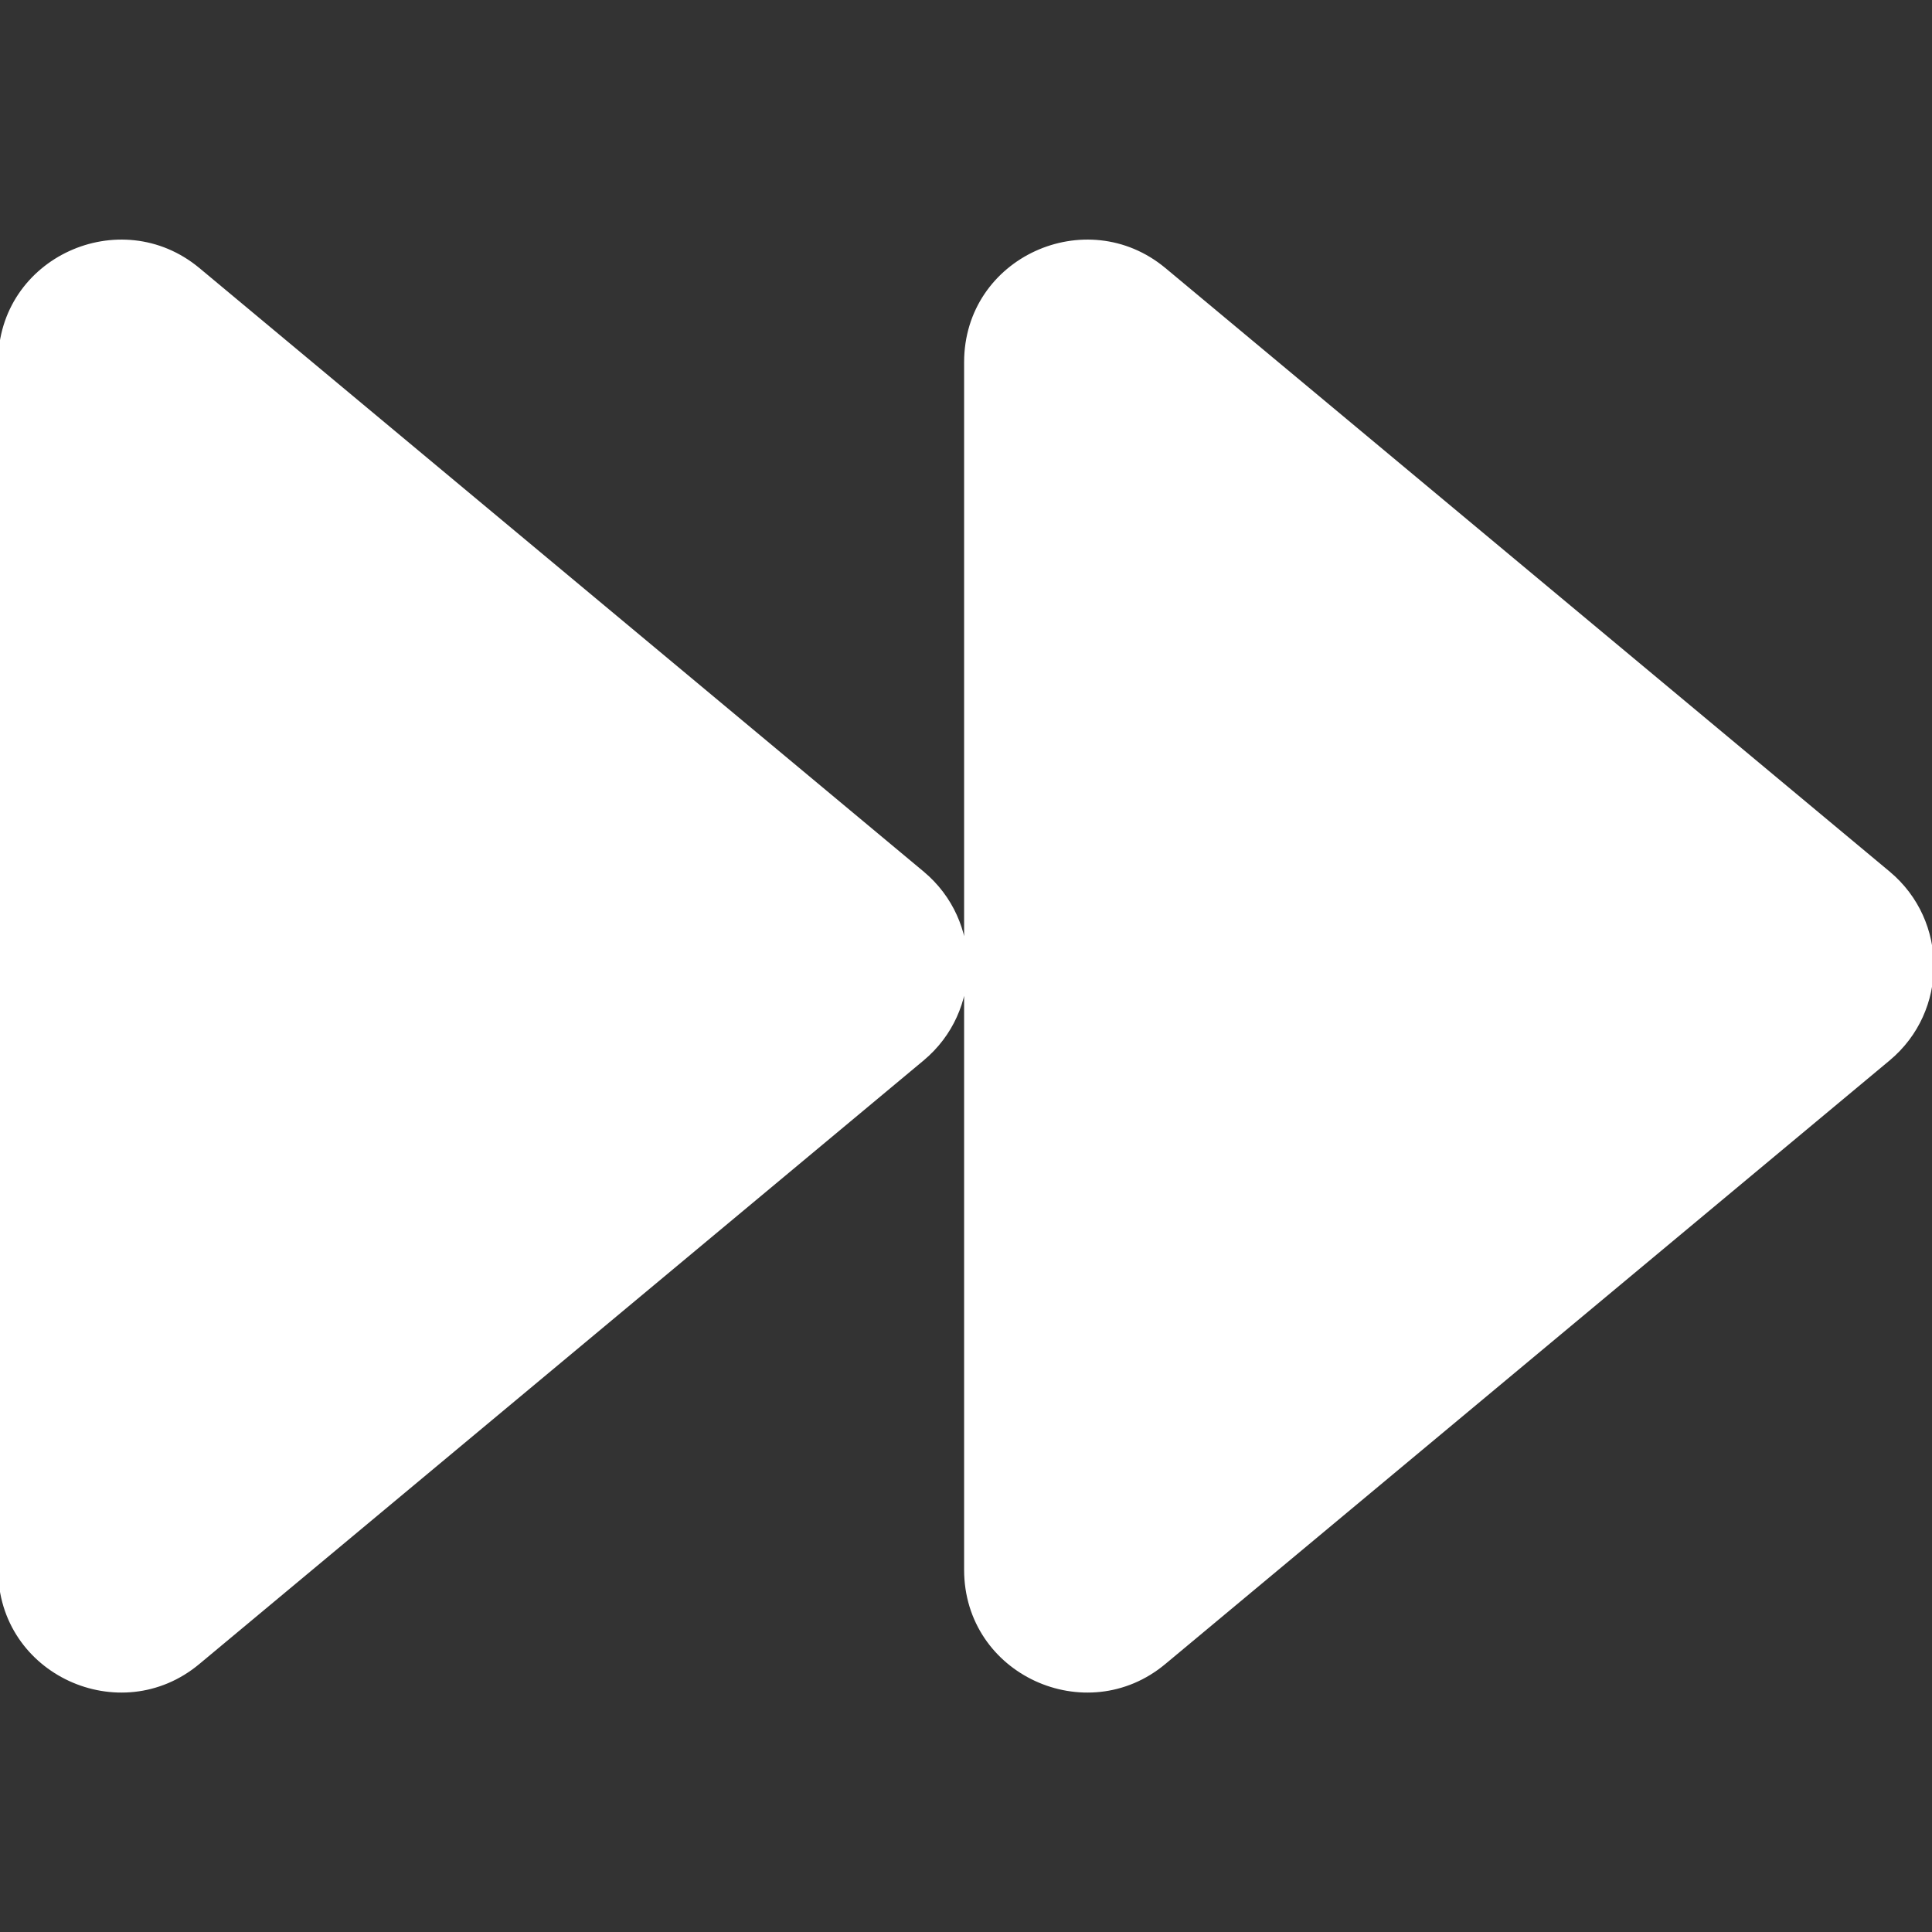 <?xml version="1.0" encoding="UTF-8" standalone="no"?>
<!DOCTYPE svg PUBLIC "-//W3C//DTD SVG 1.1//EN" "http://www.w3.org/Graphics/SVG/1.1/DTD/svg11.dtd">
<svg width="100%" height="100%" viewBox="0 0 512 512" version="1.1" xmlns="http://www.w3.org/2000/svg" xmlns:xlink="http://www.w3.org/1999/xlink" xml:space="preserve" xmlns:serif="http://www.serif.com/" style="fill-rule:evenodd;clip-rule:evenodd;stroke-linejoin:round;stroke-miterlimit:2;">
    <rect x="0" y="0" width="512" height="512" fill="#333333" stroke="none"/>
    <path d="M500.5,231.4L308.5,71.4C287.9,54.3 256,68.6 256,96L256,416C256,443.4 287.9,457.8 308.5,440.6L500.5,280.6C515.8,267.8 515.8,244.2 500.5,231.4ZM244.5,231.4L52.5,71.4C31.9,54.3 0,68.6 0,96L0,416C0,443.4 31.9,457.8 52.5,440.6L244.5,280.6C259.8,267.8 259.8,244.2 244.5,231.4Z" style="fill:white;fill-rule:nonzero;stroke:white;stroke-width:1px;"/>
</svg>
